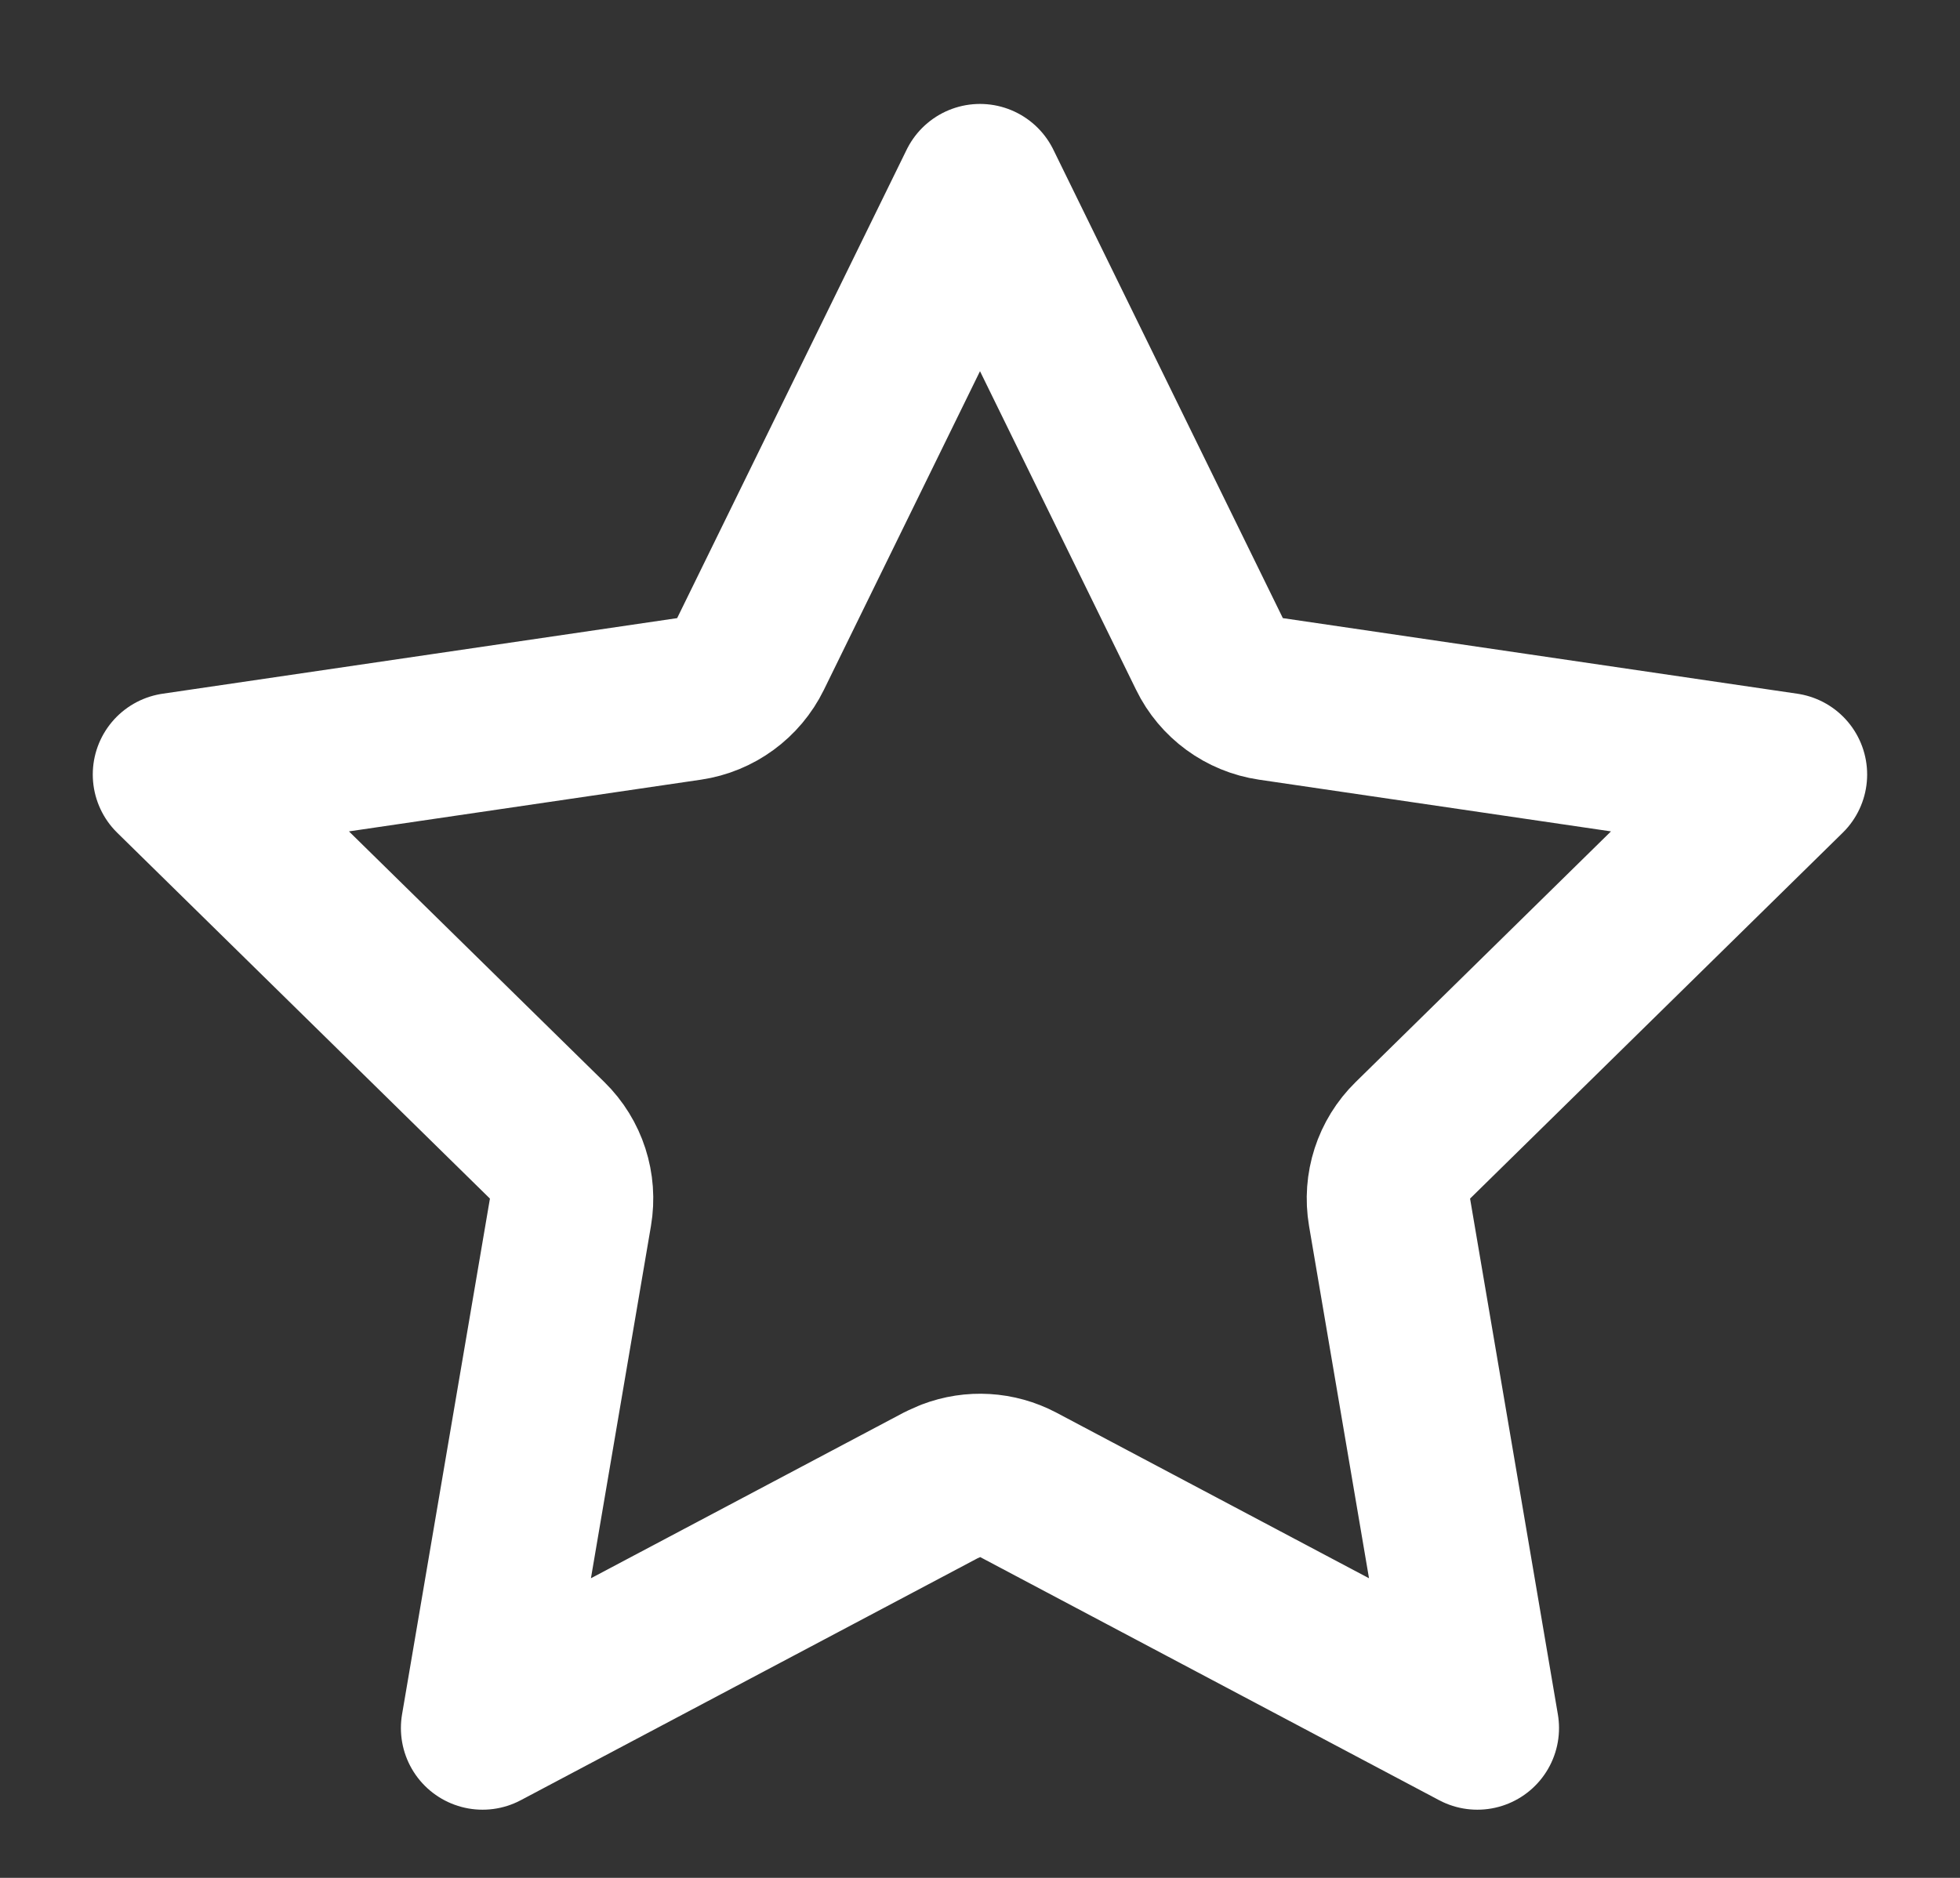 <svg width="24" height="23" viewBox="0 0 24 23" fill="none" xmlns="http://www.w3.org/2000/svg">
<rect x="0" y="0" width="24" height="23" fill="#333333" stroke="none"/>
<path d="M14.81 8.01C14.954 8.306 15.236 8.512 15.562 8.56L21.863 9.486L17.3 13.967C17.066 14.196 16.96 14.525 17.015 14.848L18.09 21.165L12.468 18.186C12.212 18.051 11.912 18.034 11.645 18.136L11.532 18.186L5.909 21.165L6.985 14.848C7.04 14.525 6.934 14.196 6.7 13.967L2.136 9.486L8.438 8.56C8.763 8.512 9.045 8.306 9.19 8.01L12 2.273L14.81 8.01Z" stroke="white" stroke-width="2" stroke-linecap="round" stroke-linejoin="round"/>
</svg>
